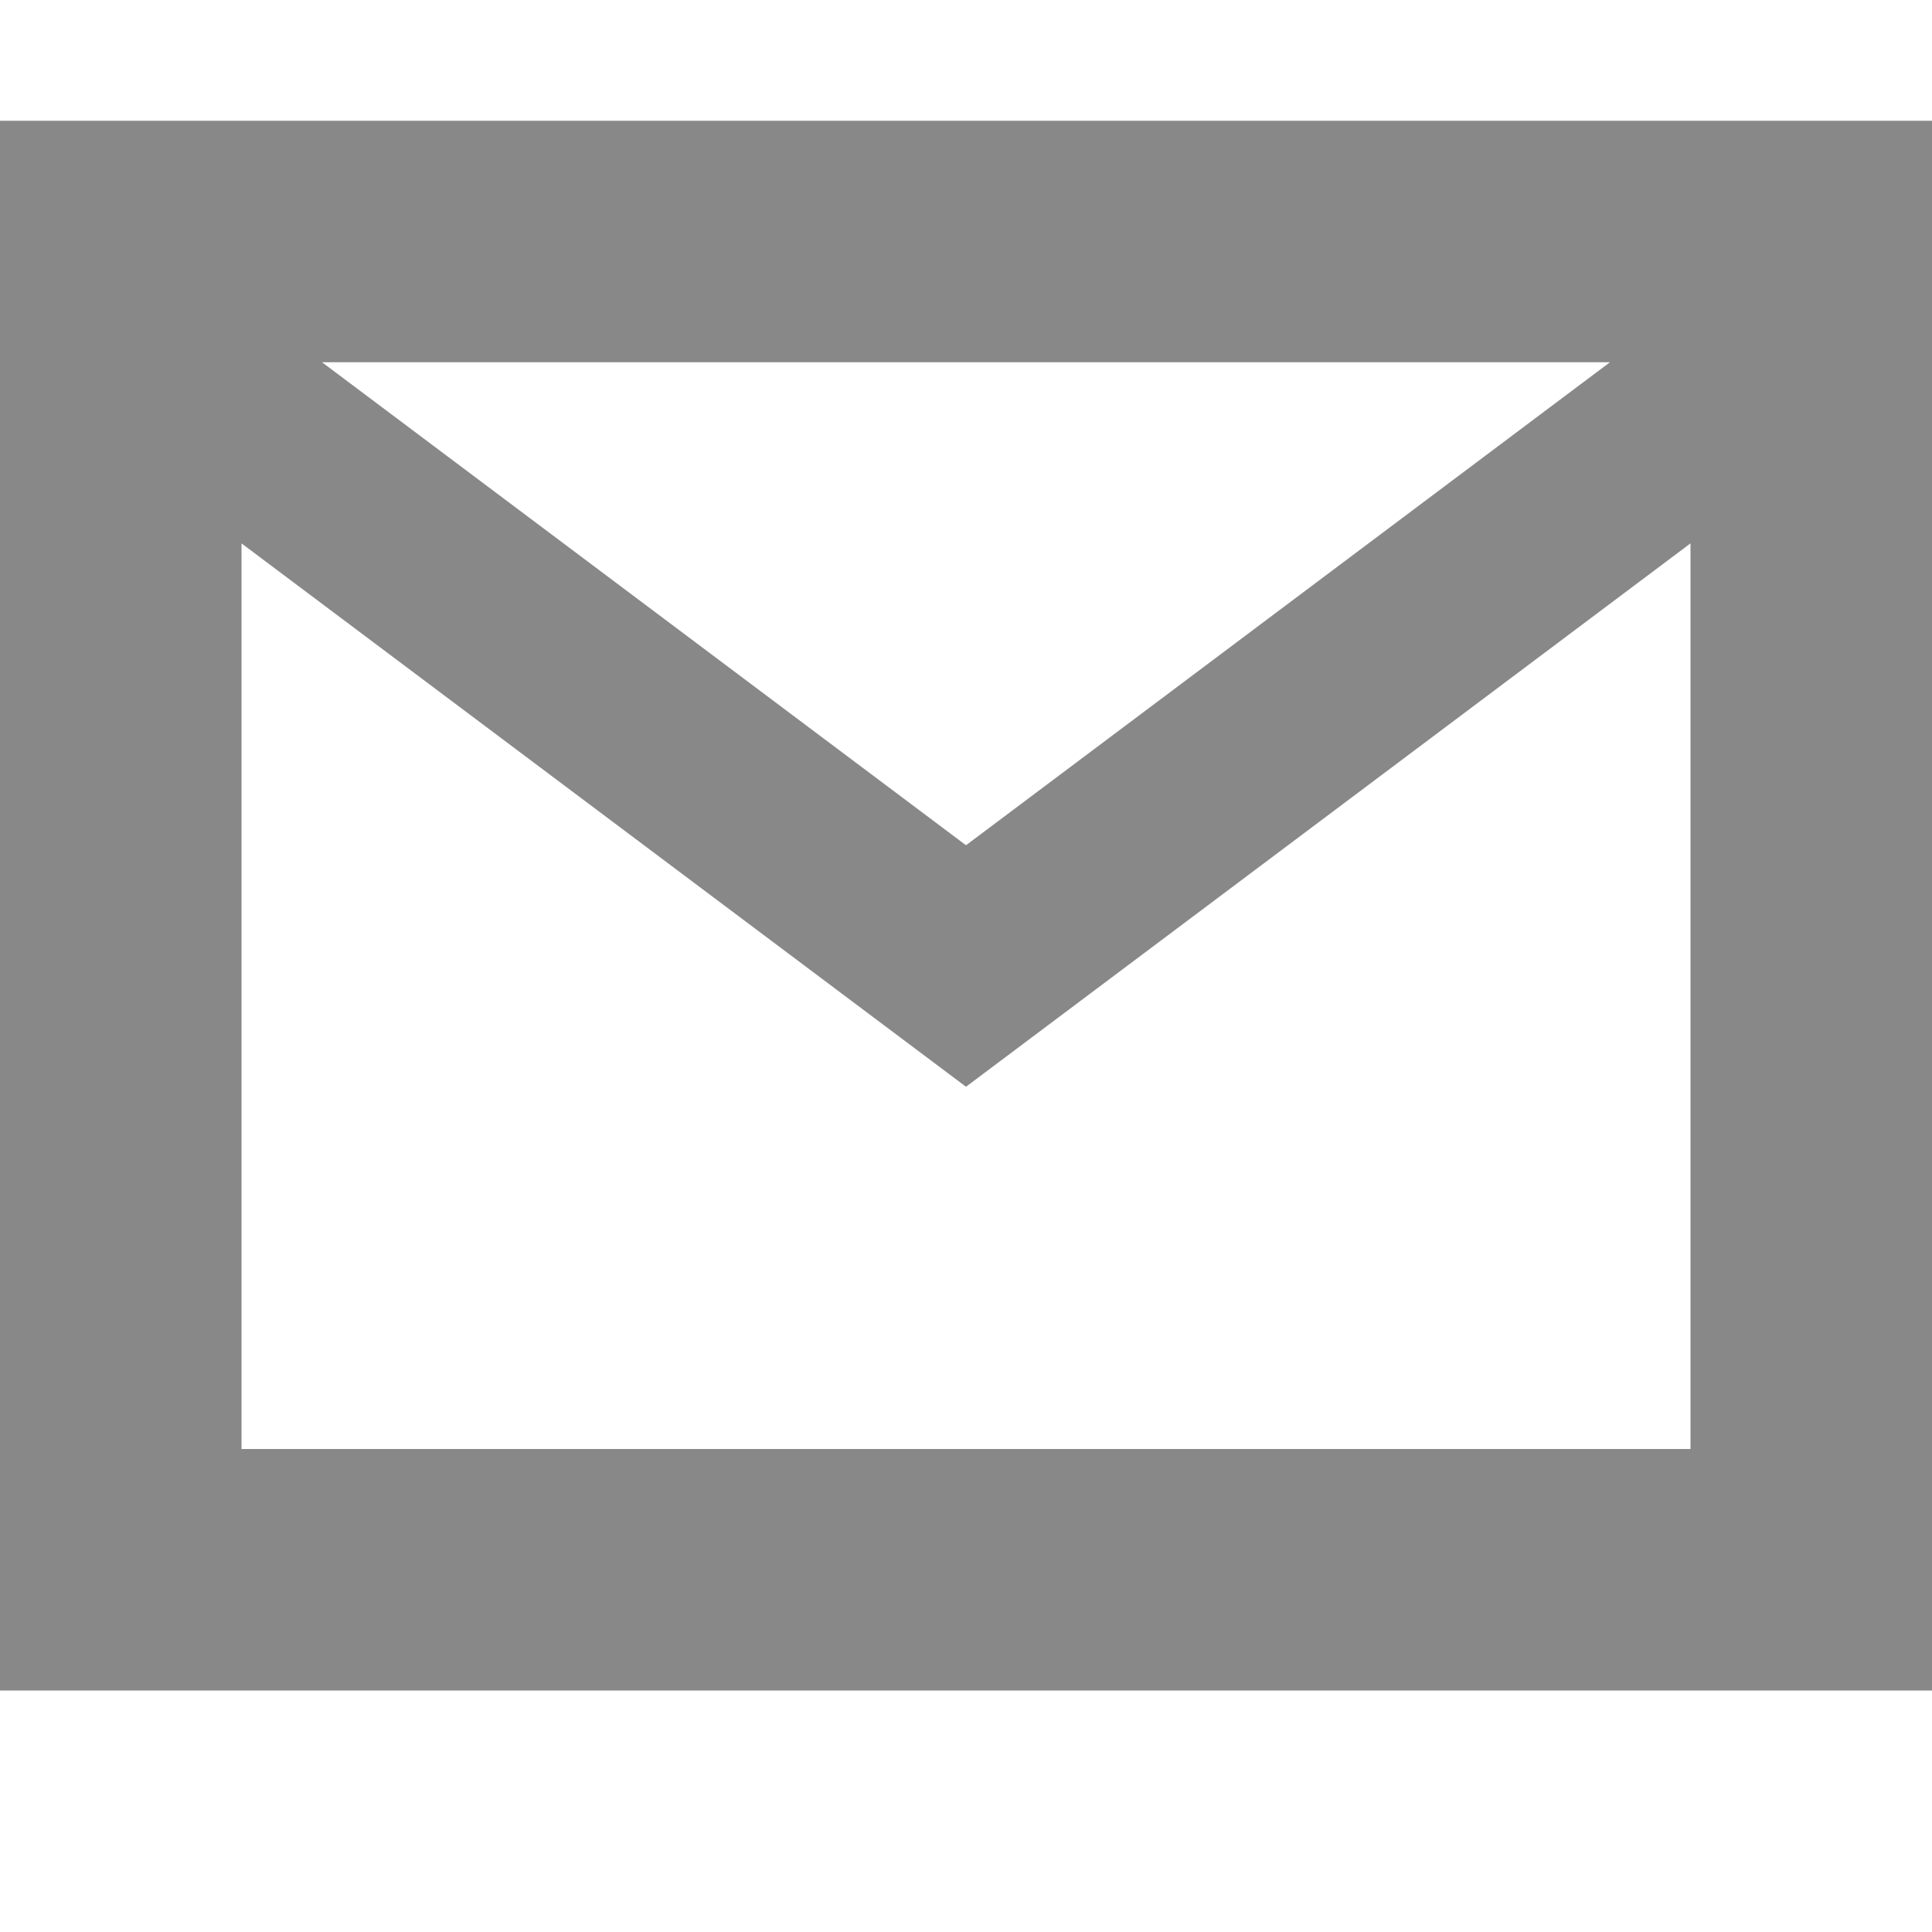 <svg xmlns="http://www.w3.org/2000/svg" xmlns:xlink="http://www.w3.org/1999/xlink" id="图层_1" width="16" height="16" x="0" y="0" enable-background="new 0 0 16 16" version="1.1" viewBox="0 0 16 16" xml:space="preserve"><path fill="#888" d="M0,1v2v11h16V3V1H0z M13.333,3L8,7L2.667,3H13.333z M14,12H2V4.5L8,9l6-4.5V12z"/></svg>